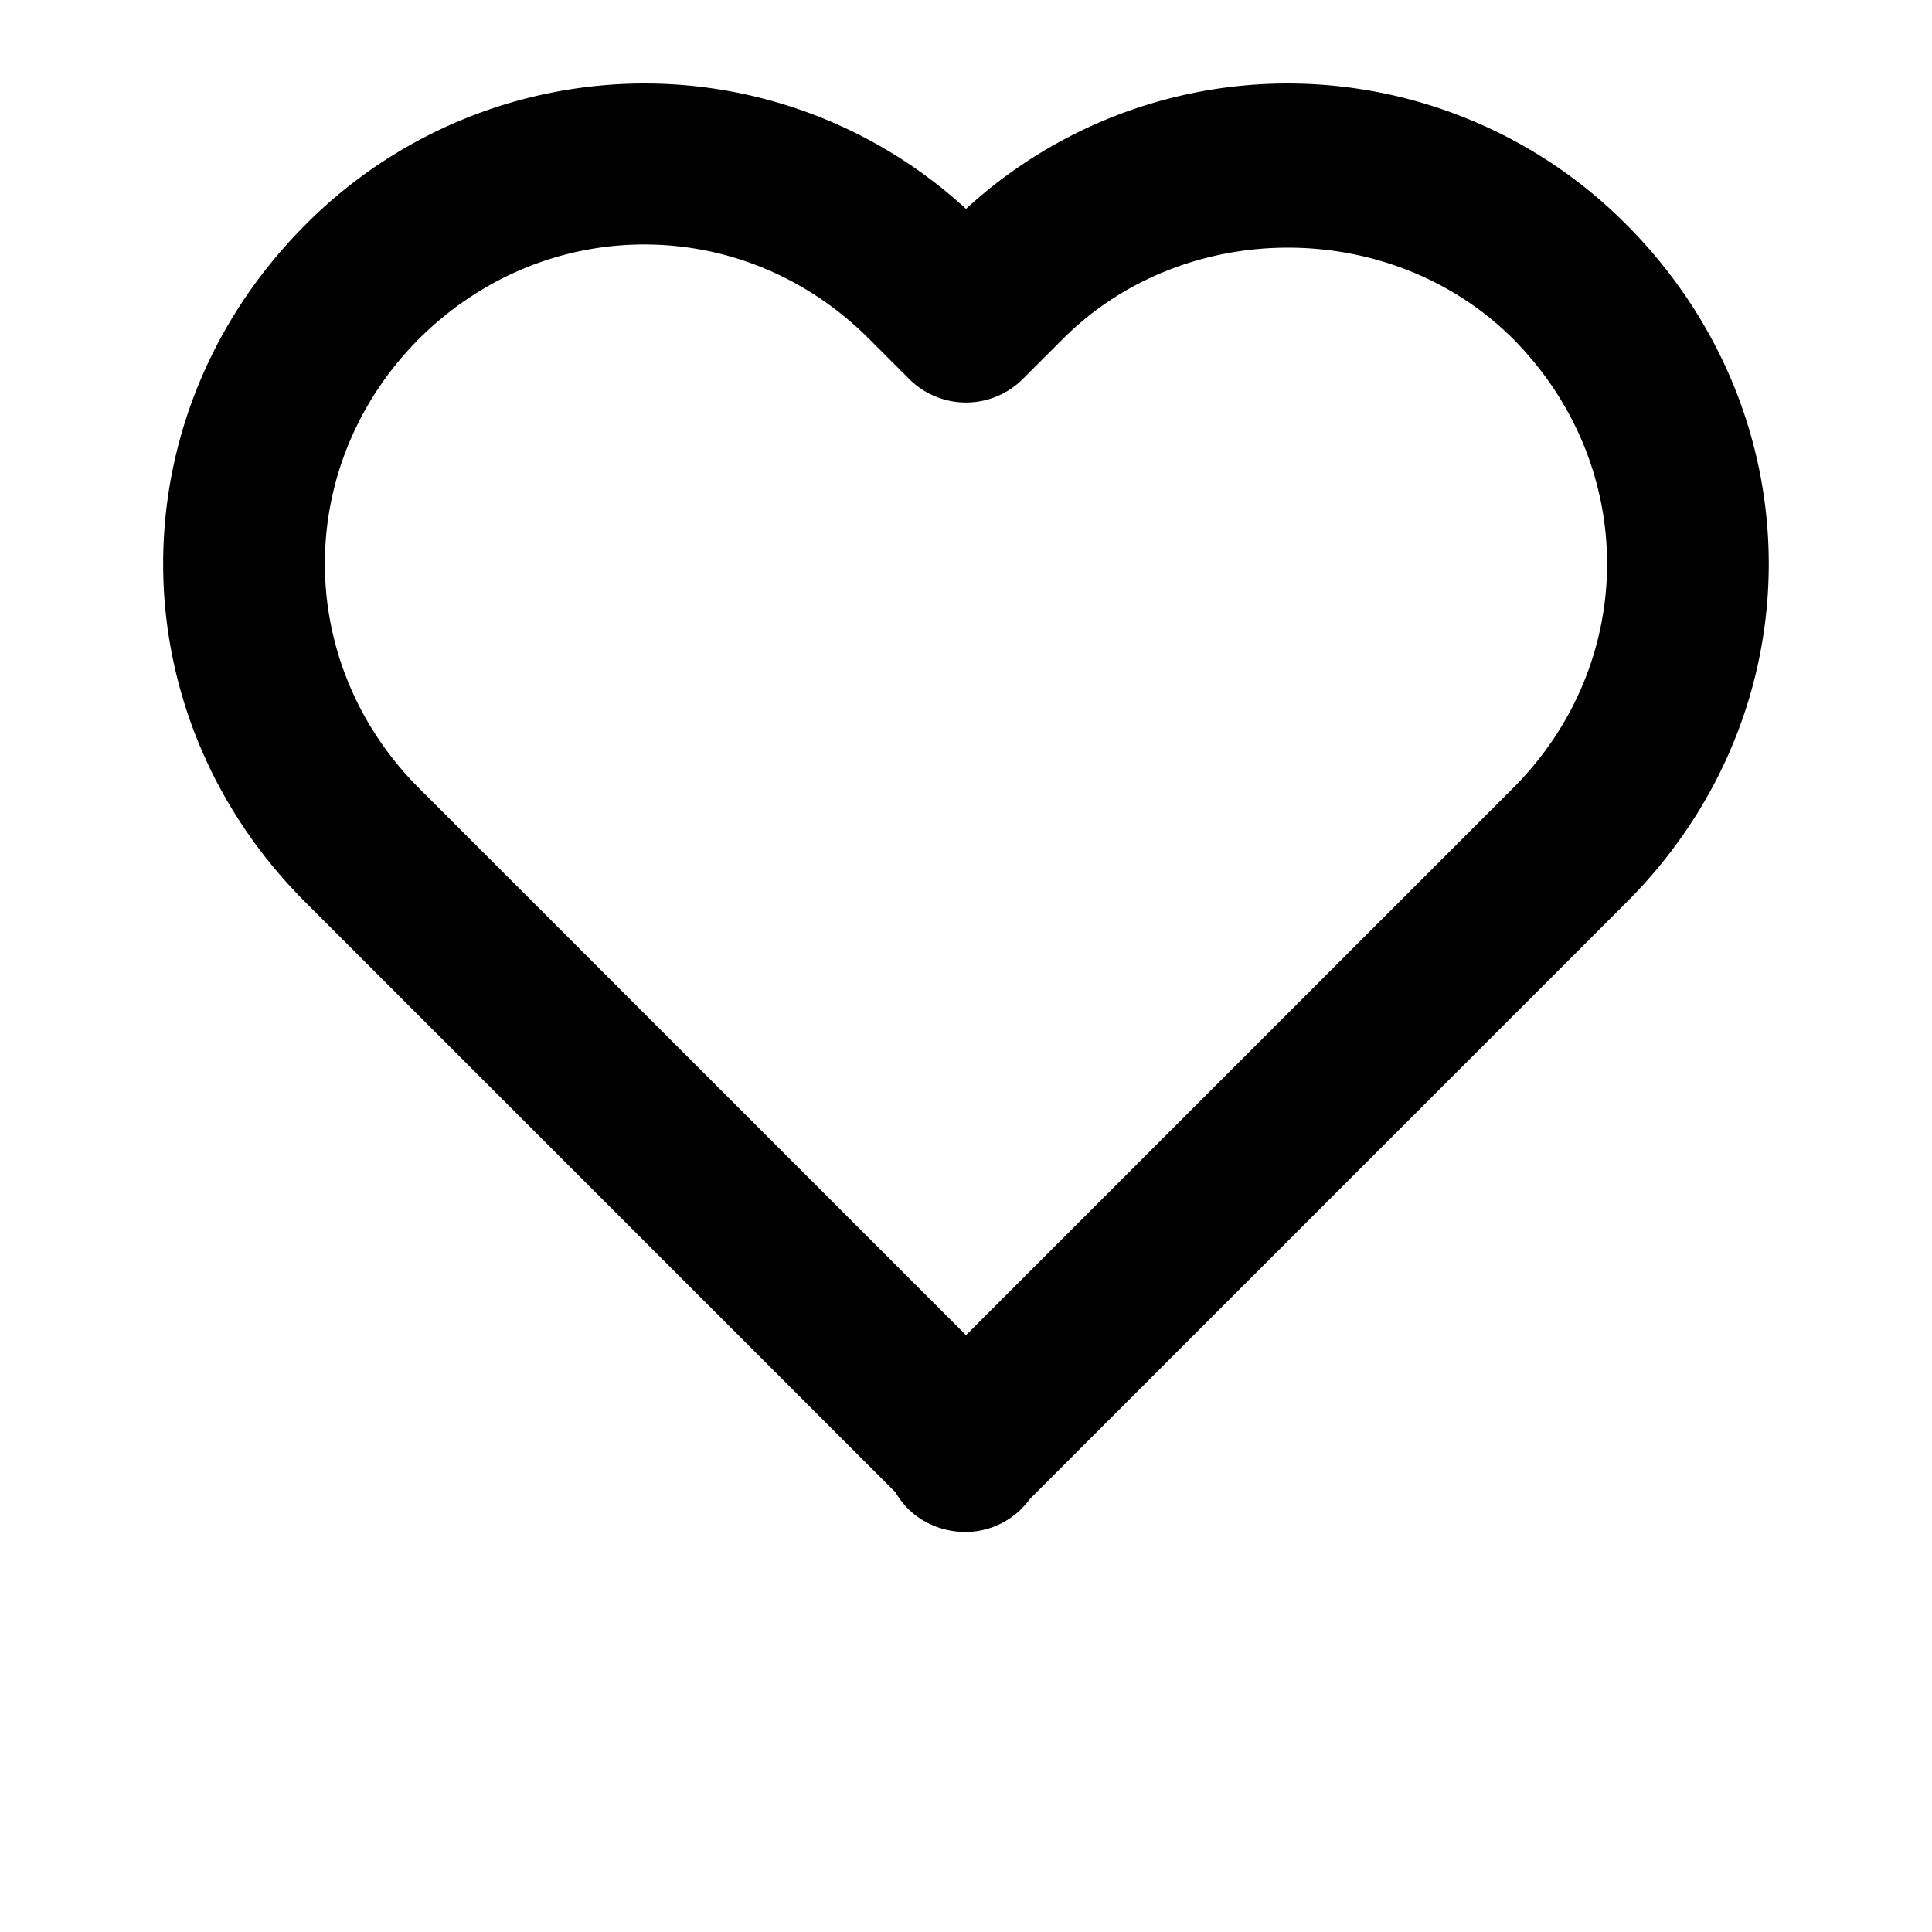 <!-- <svg xmlns="http://www.w3.org/2000/svg" xmlns:xlink="http://www.w3.org/1999/xlink" viewBox="0 0 16.753 16.002" preserveAspectRatio="xMidYMin meet"><defs><path id="a" d="M0 0h16.753v16H0z"/></defs><clipPath id="b"><use overflow="visible" xlink:href="#a"/></clipPath><g clip-path="url(#b)"><path d="M16.72 6.063a.675.675 0 00-.542-.457l-4.975-.722L8.979.375a.673.673 0 00-1.205 0L5.55 4.883l-4.975.722a.678.678 0 00-.542.458.667.667 0 00.17.688l3.6 3.508-.85 4.954a.681.681 0 00.613.783.68.68 0 00.36-.073l4.45-2.338 4.45 2.339a.667.667 0 00.936-.34.67.67 0 00.038-.368l-.85-4.954 3.6-3.508a.68.68 0 00.17-.691zm-5.165 2.766l-.753.734.178 1.036.395 2.3-2.067-1.086-.93-.489-.93.489L5.379 12.9l.395-2.302.178-1.036-.754-.735-1.671-1.629 2.31-.335 1.041-.151.465-.943 1.033-2.094L9.41 5.769l.465.943 1.041.151 2.311.336-1.672 1.63z"/></g></svg> -->
<svg xmlns="http://www.w3.org/2000/svg" width="21" height="21" viewBox="0 2 24 24" ><path d="M12 4.595a5.904 5.904 0 0 0-3.996-1.558 5.942 5.942 0 0 0-4.213 1.758c-2.353 2.363-2.352 6.059.002 8.412l7.332 7.332c.17.299.498.492.875.492a.99.99 0 0 0 .792-.409l7.415-7.415c2.354-2.354 2.354-6.049-.002-8.416a5.938 5.938 0 0 0-4.209-1.754A5.906 5.906 0 0 0 12 4.595zm6.791 1.61c1.563 1.571 1.564 4.025.002 5.588L12 18.586l-6.793-6.793c-1.562-1.563-1.561-4.017-.002-5.584.76-.756 1.754-1.172 2.799-1.172s2.035.416 2.789 1.17l.5.5a.999.999 0 0 0 1.414 0l.5-.5c1.512-1.509 4.074-1.505 5.584-.002z"></path></svg>